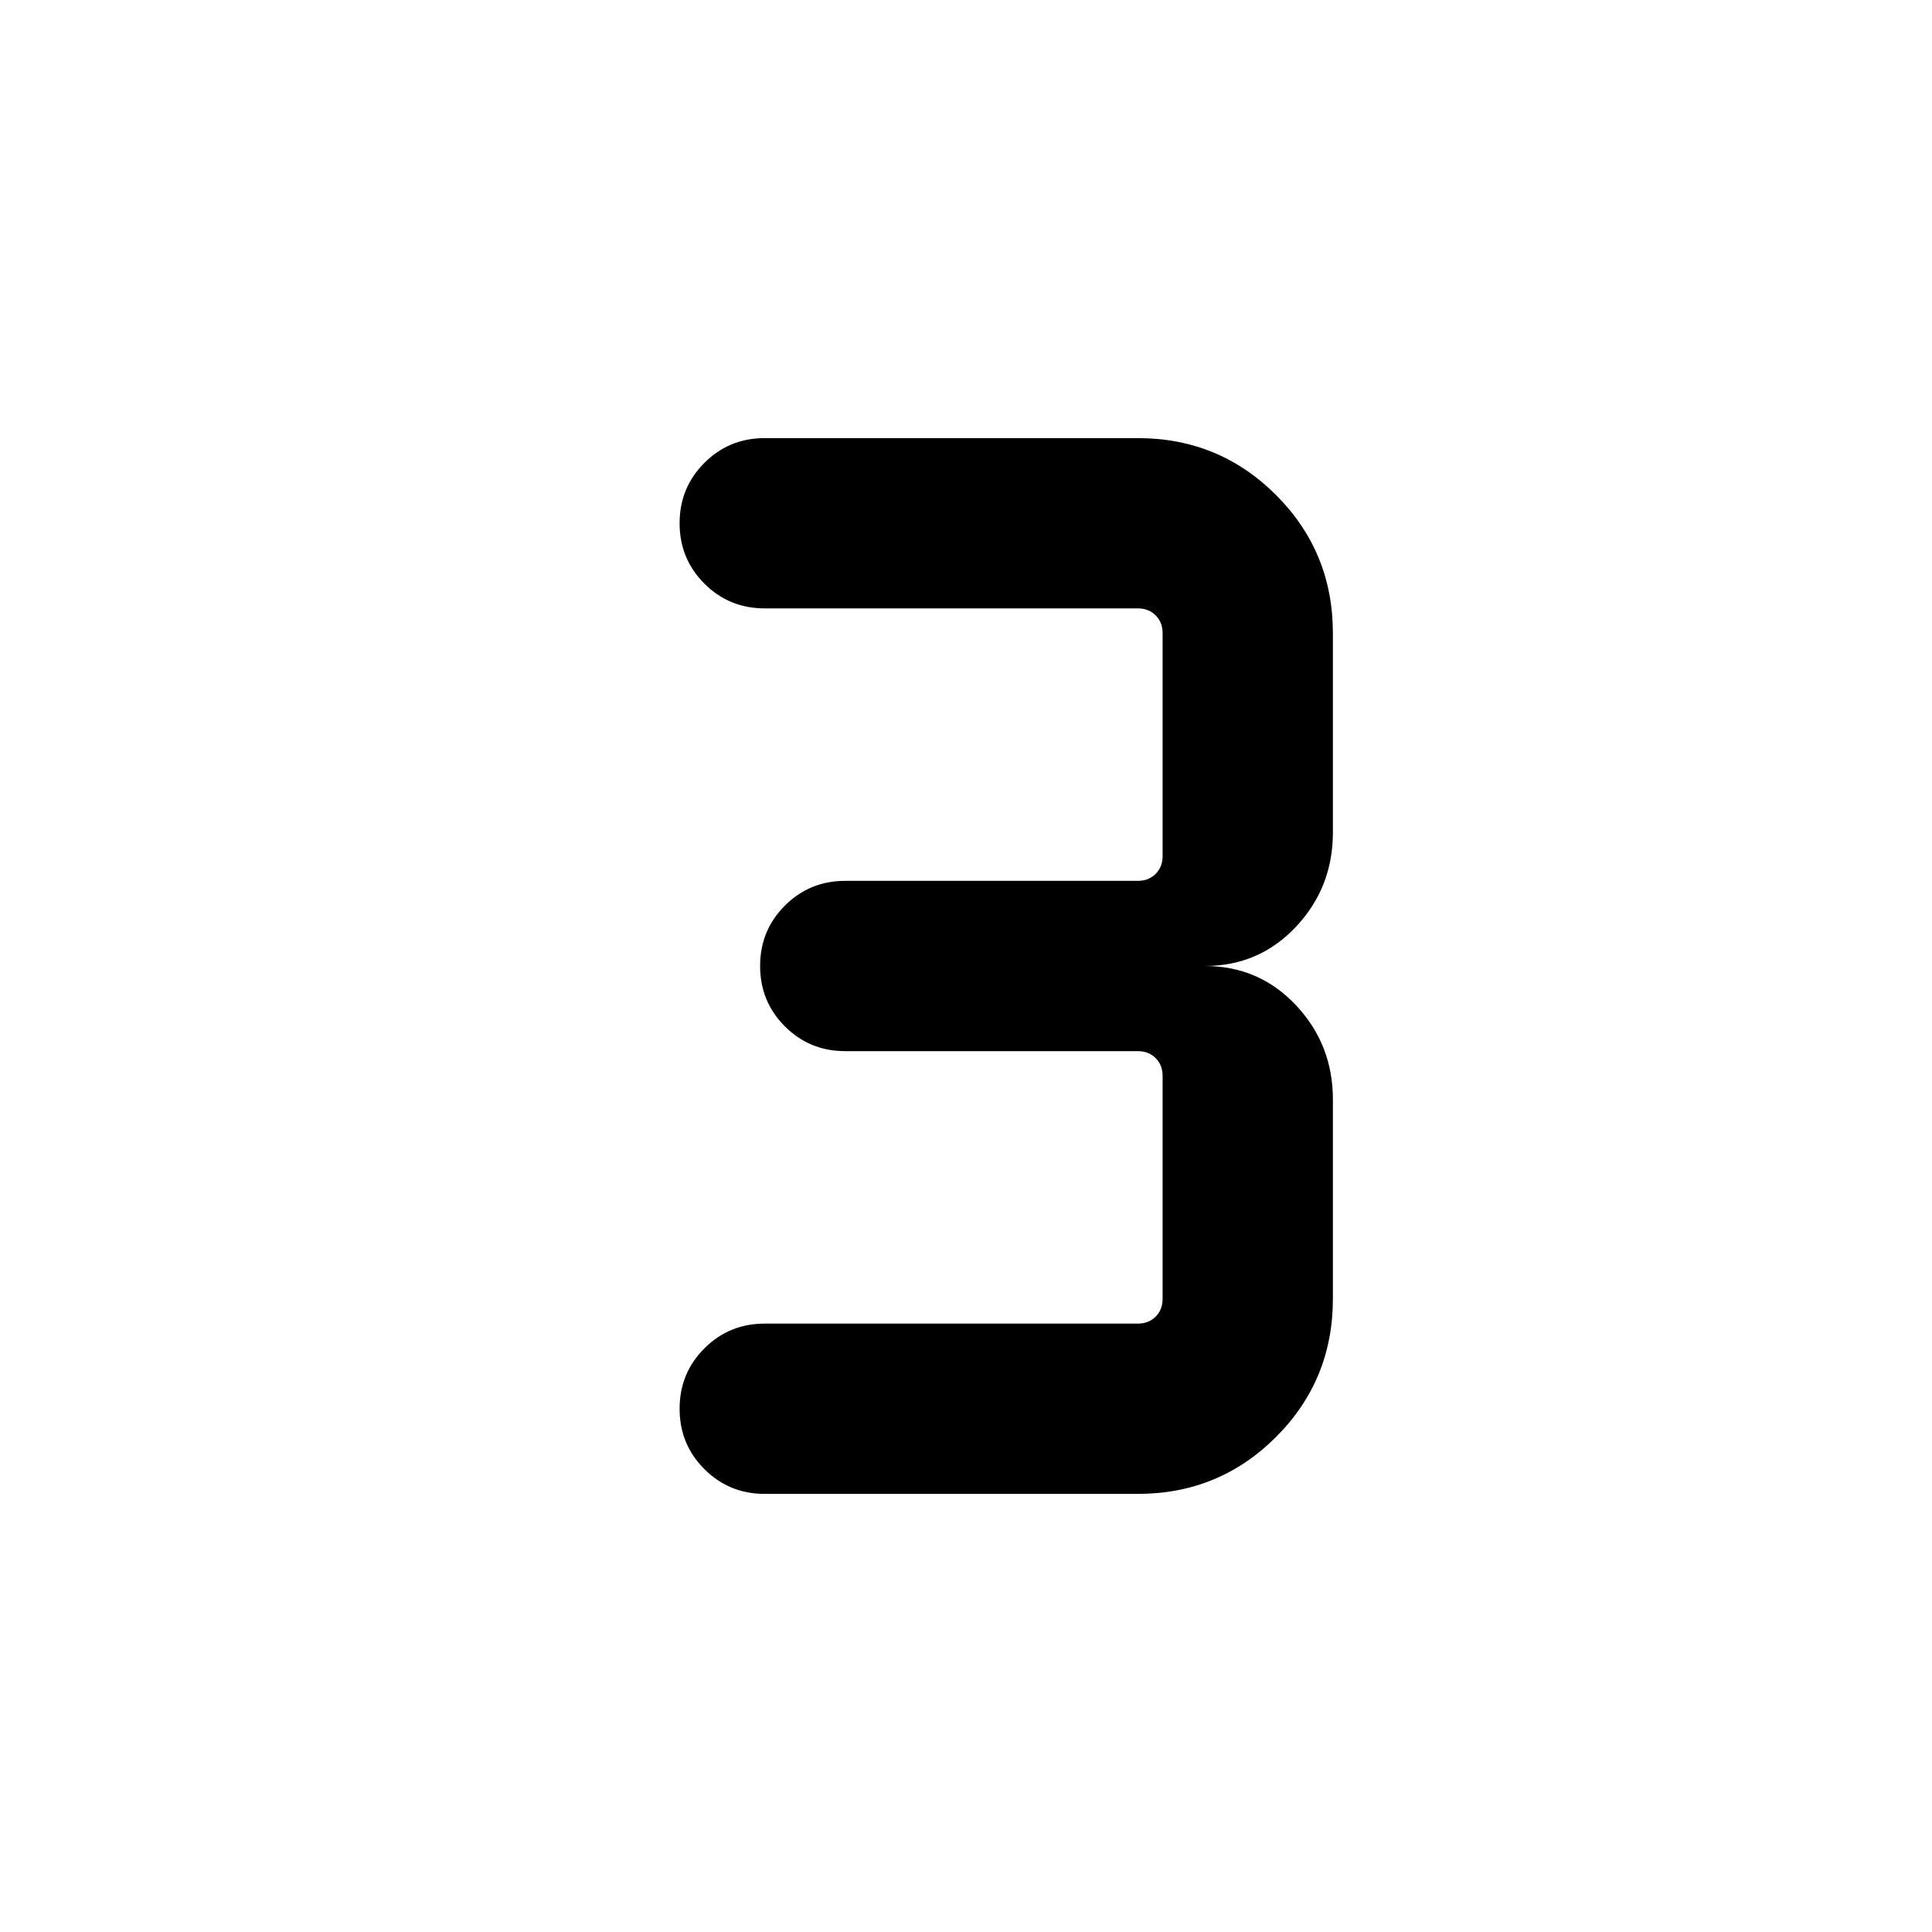 <svg xmlns="http://www.w3.org/2000/svg" height="24" viewBox="0 -960 960 960" width="24"><path d="M565.385-217.694H380q-17.692 0-29.999-12.307-12.307-12.307-12.307-29.999t12.307-29.999q12.307-12.307 29.999-12.307h185.385q5.385 0 8.847-3.462 3.462-3.462 3.462-8.847v-110.77q0-5.385-3.462-8.847-3.462-3.462-8.847-3.462H420q-17.692 0-29.999-12.307-12.307-12.307-12.307-29.999t12.307-29.999q12.307-12.307 29.999-12.307h145.385q5.385 0 8.847-3.462 3.462-3.462 3.462-8.847v-110.77q0-5.385-3.462-8.847-3.462-3.462-8.847-3.462H380q-17.692 0-29.999-12.307-12.307-12.307-12.307-29.999t12.307-29.999q12.307-12.307 29.999-12.307h185.385q40.384 0 68.653 28.268 28.268 28.269 28.268 68.653v99.079q0 27.307-18.345 46.806-18.346 19.5-45.268 19.5 26.922 0 45.268 19.5 18.345 19.499 18.345 46.806v99.079q0 40.384-28.268 68.653-28.269 28.268-68.653 28.268Z"/></svg>